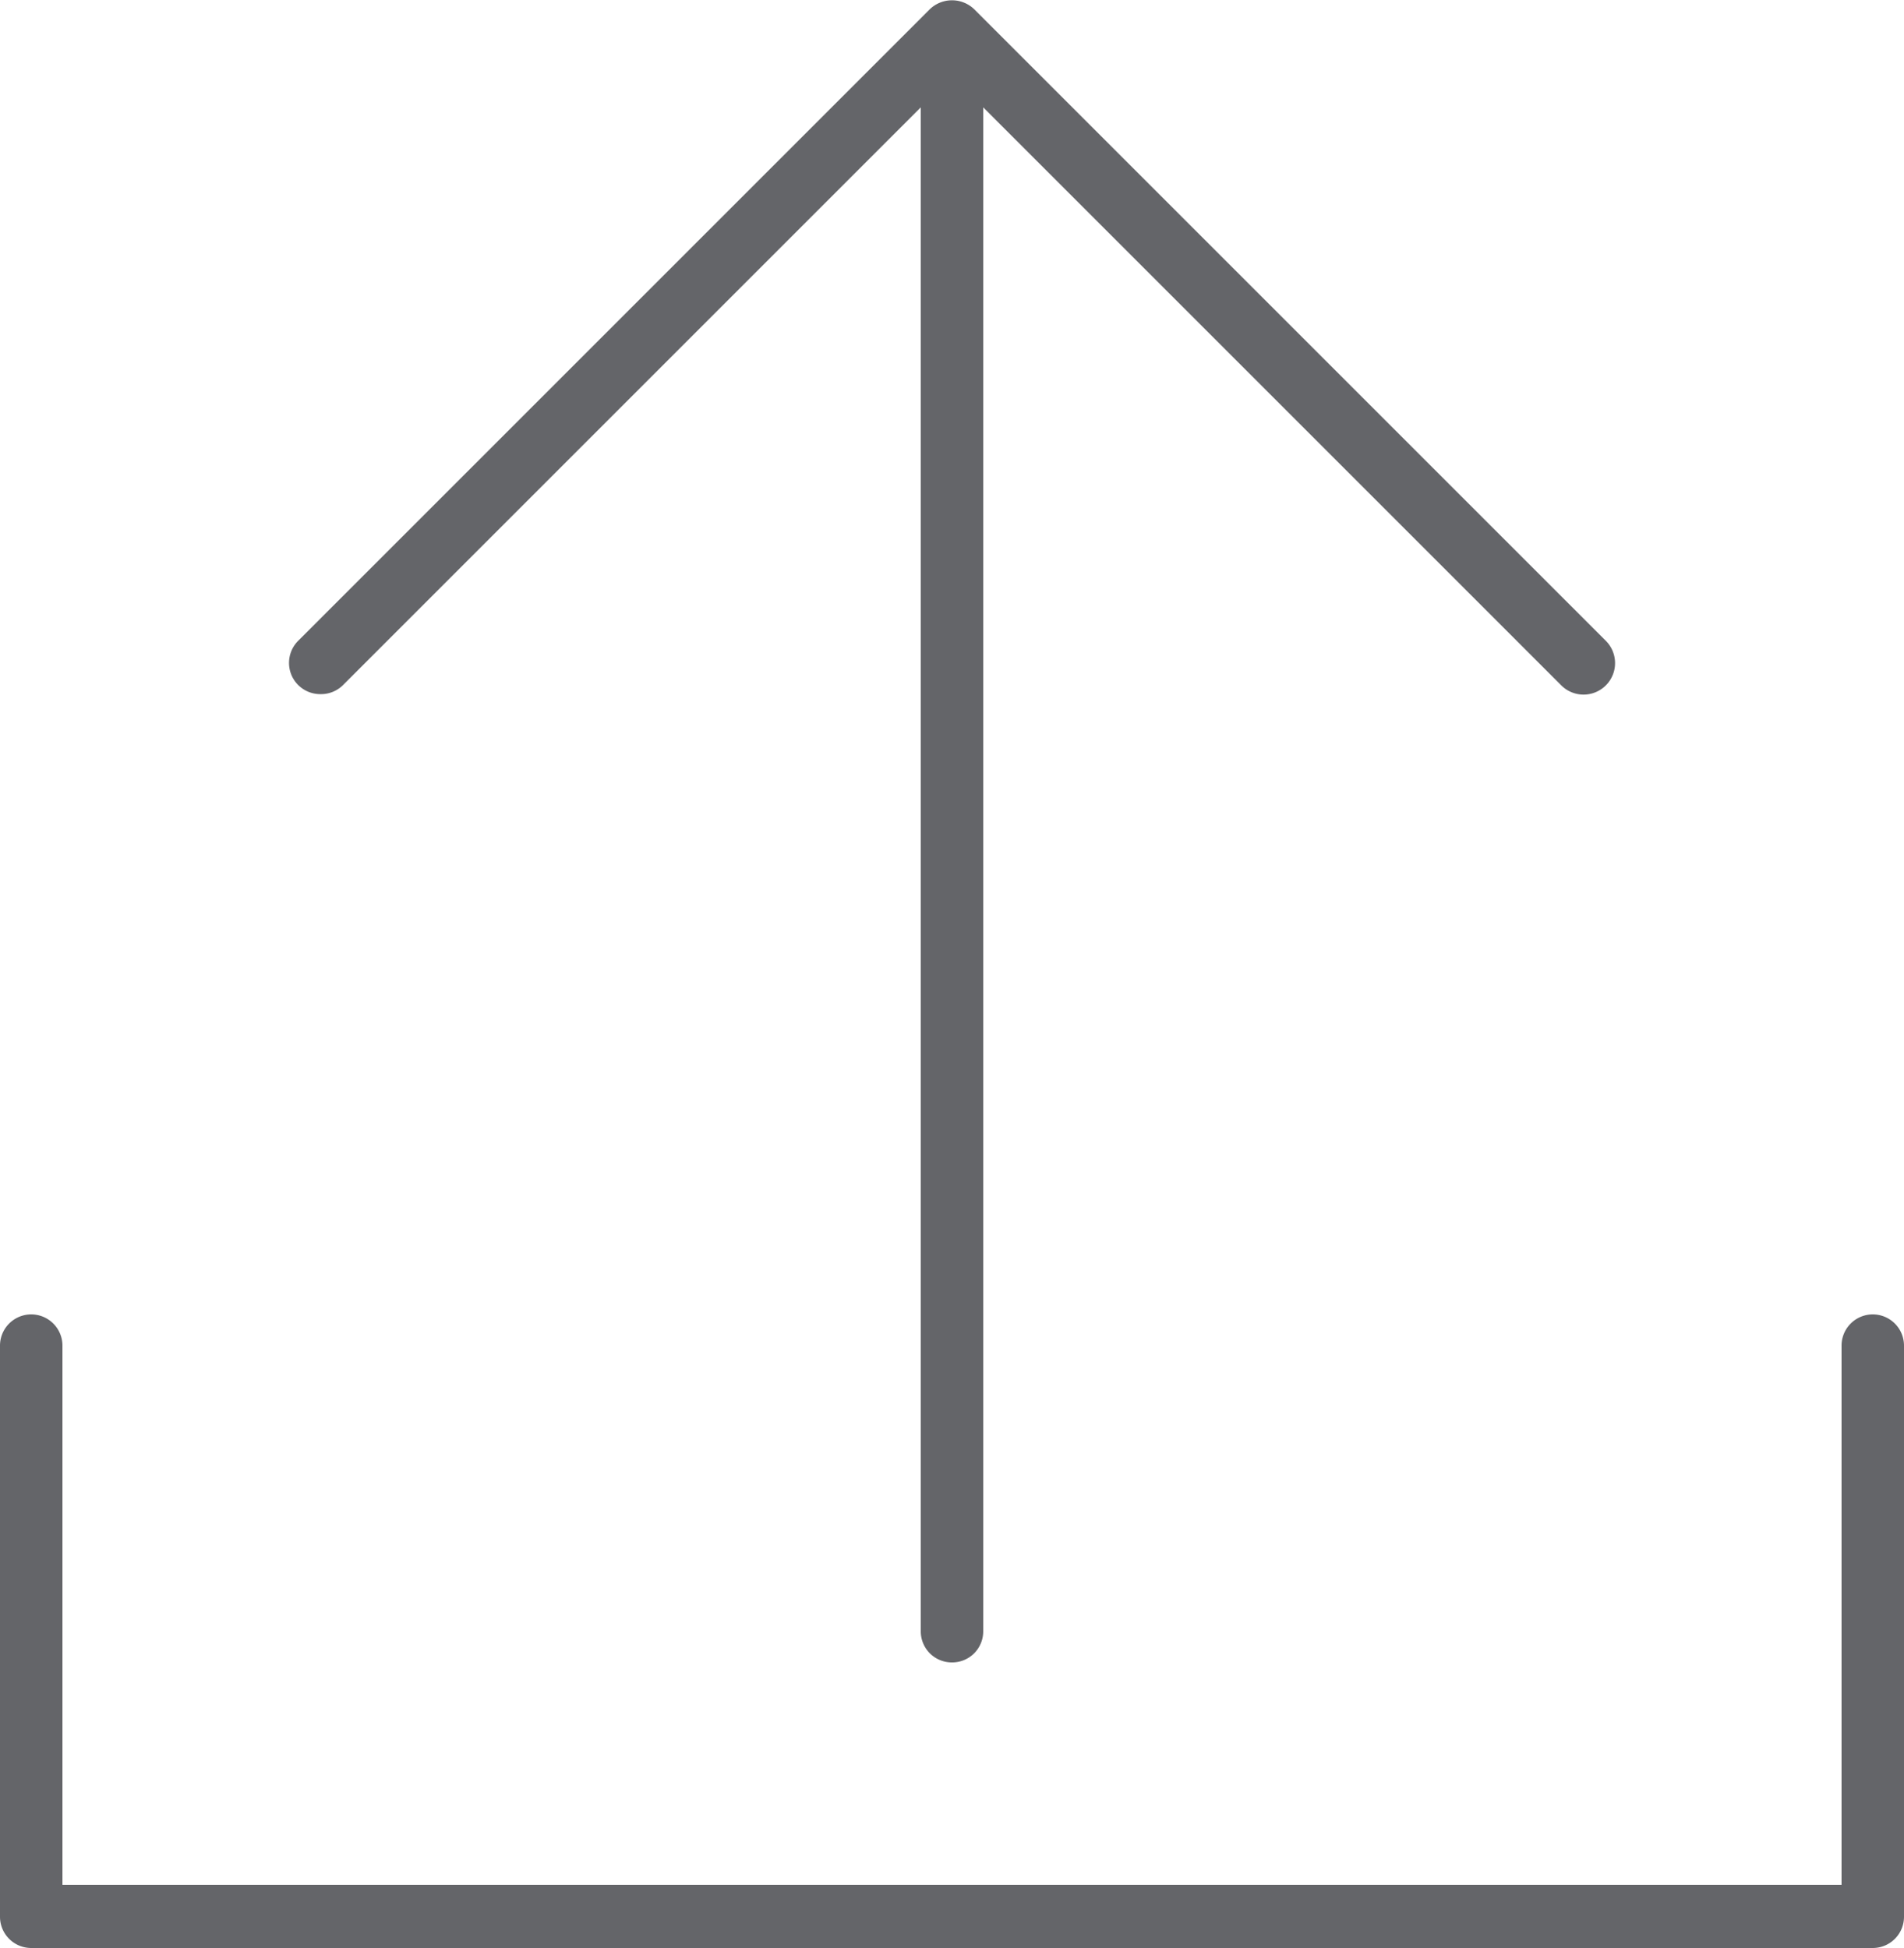 <svg xmlns="http://www.w3.org/2000/svg" viewBox="0 0 100 102.32"><defs><style>.cls-1{fill:#646569;}</style></defs><g id="Lager_2" data-name="Lager 2"><g id="Lager_1-2" data-name="Lager 1"><path class="cls-1" d="M16.82,36.46a1.64,1.64,0,0,1-1.16-2.8L48.84.48a1.68,1.68,0,0,1,2.32,0L84.34,33.66A1.64,1.64,0,1,1,82,36L50,4,18,36A1.64,1.64,0,0,1,16.82,36.46Z"/><path class="cls-1" d="M50,87.32a1.63,1.63,0,0,1-1.64-1.64v-84a1.64,1.64,0,0,1,3.28,0v84A1.63,1.63,0,0,1,50,87.32Z"/><path class="cls-1" d="M98.36,102.32H1.64A1.64,1.64,0,0,1,0,100.68v-30a1.64,1.64,0,0,1,3.28,0V99H96.72V70.68a1.64,1.64,0,0,1,3.28,0v30A1.64,1.64,0,0,1,98.36,102.32Z"/></g></g></svg>